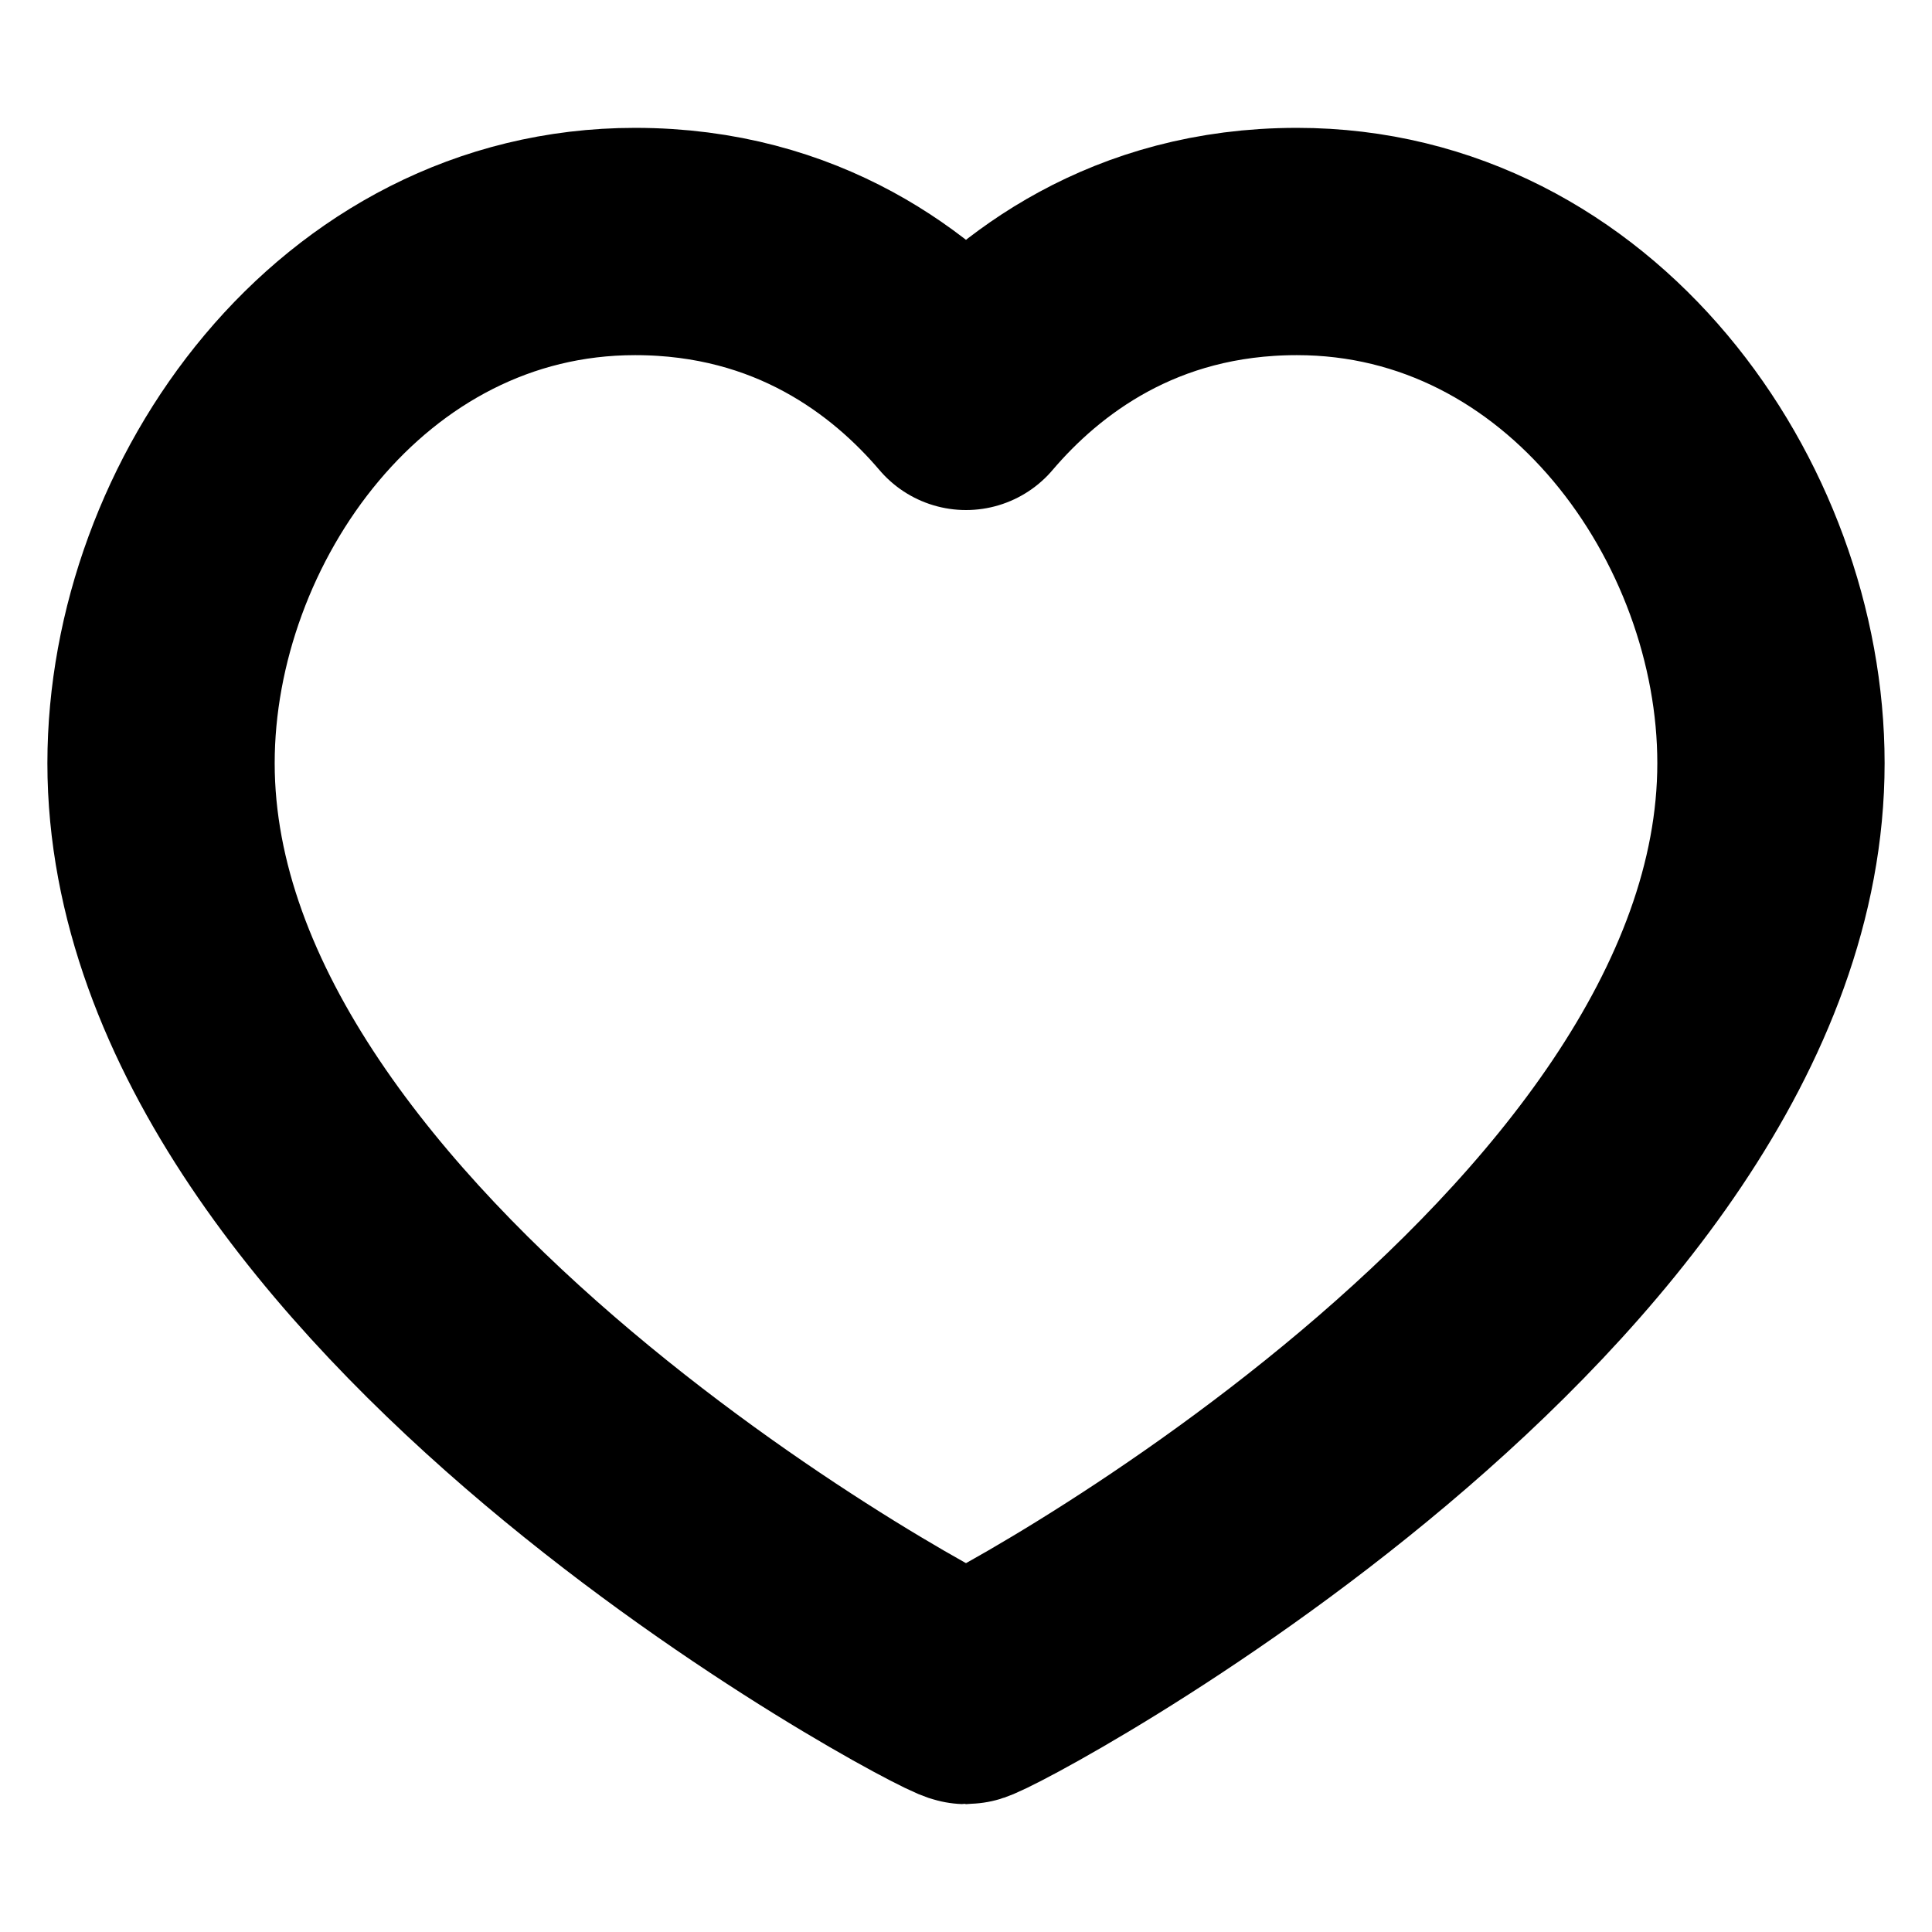 <svg width="17" height="17" viewBox="0 0 17 17" fill="none" xmlns="http://www.w3.org/2000/svg">
<g id="heart- black outline icon">
<path id="Icon" d="M11.412 2.125C13.907 2.125 15.583 4.5 15.583 6.715C15.583 11.201 8.626 14.875 8.5 14.875C8.374 14.875 1.417 11.201 1.417 6.715C1.417 4.5 3.093 2.125 5.588 2.125C7.02 2.125 7.957 2.85 8.5 3.488C9.043 2.85 9.979 2.125 11.412 2.125Z" stroke="black" stroke-width="2" stroke-linecap="round" stroke-linejoin="round"/>
</g>
</svg>
